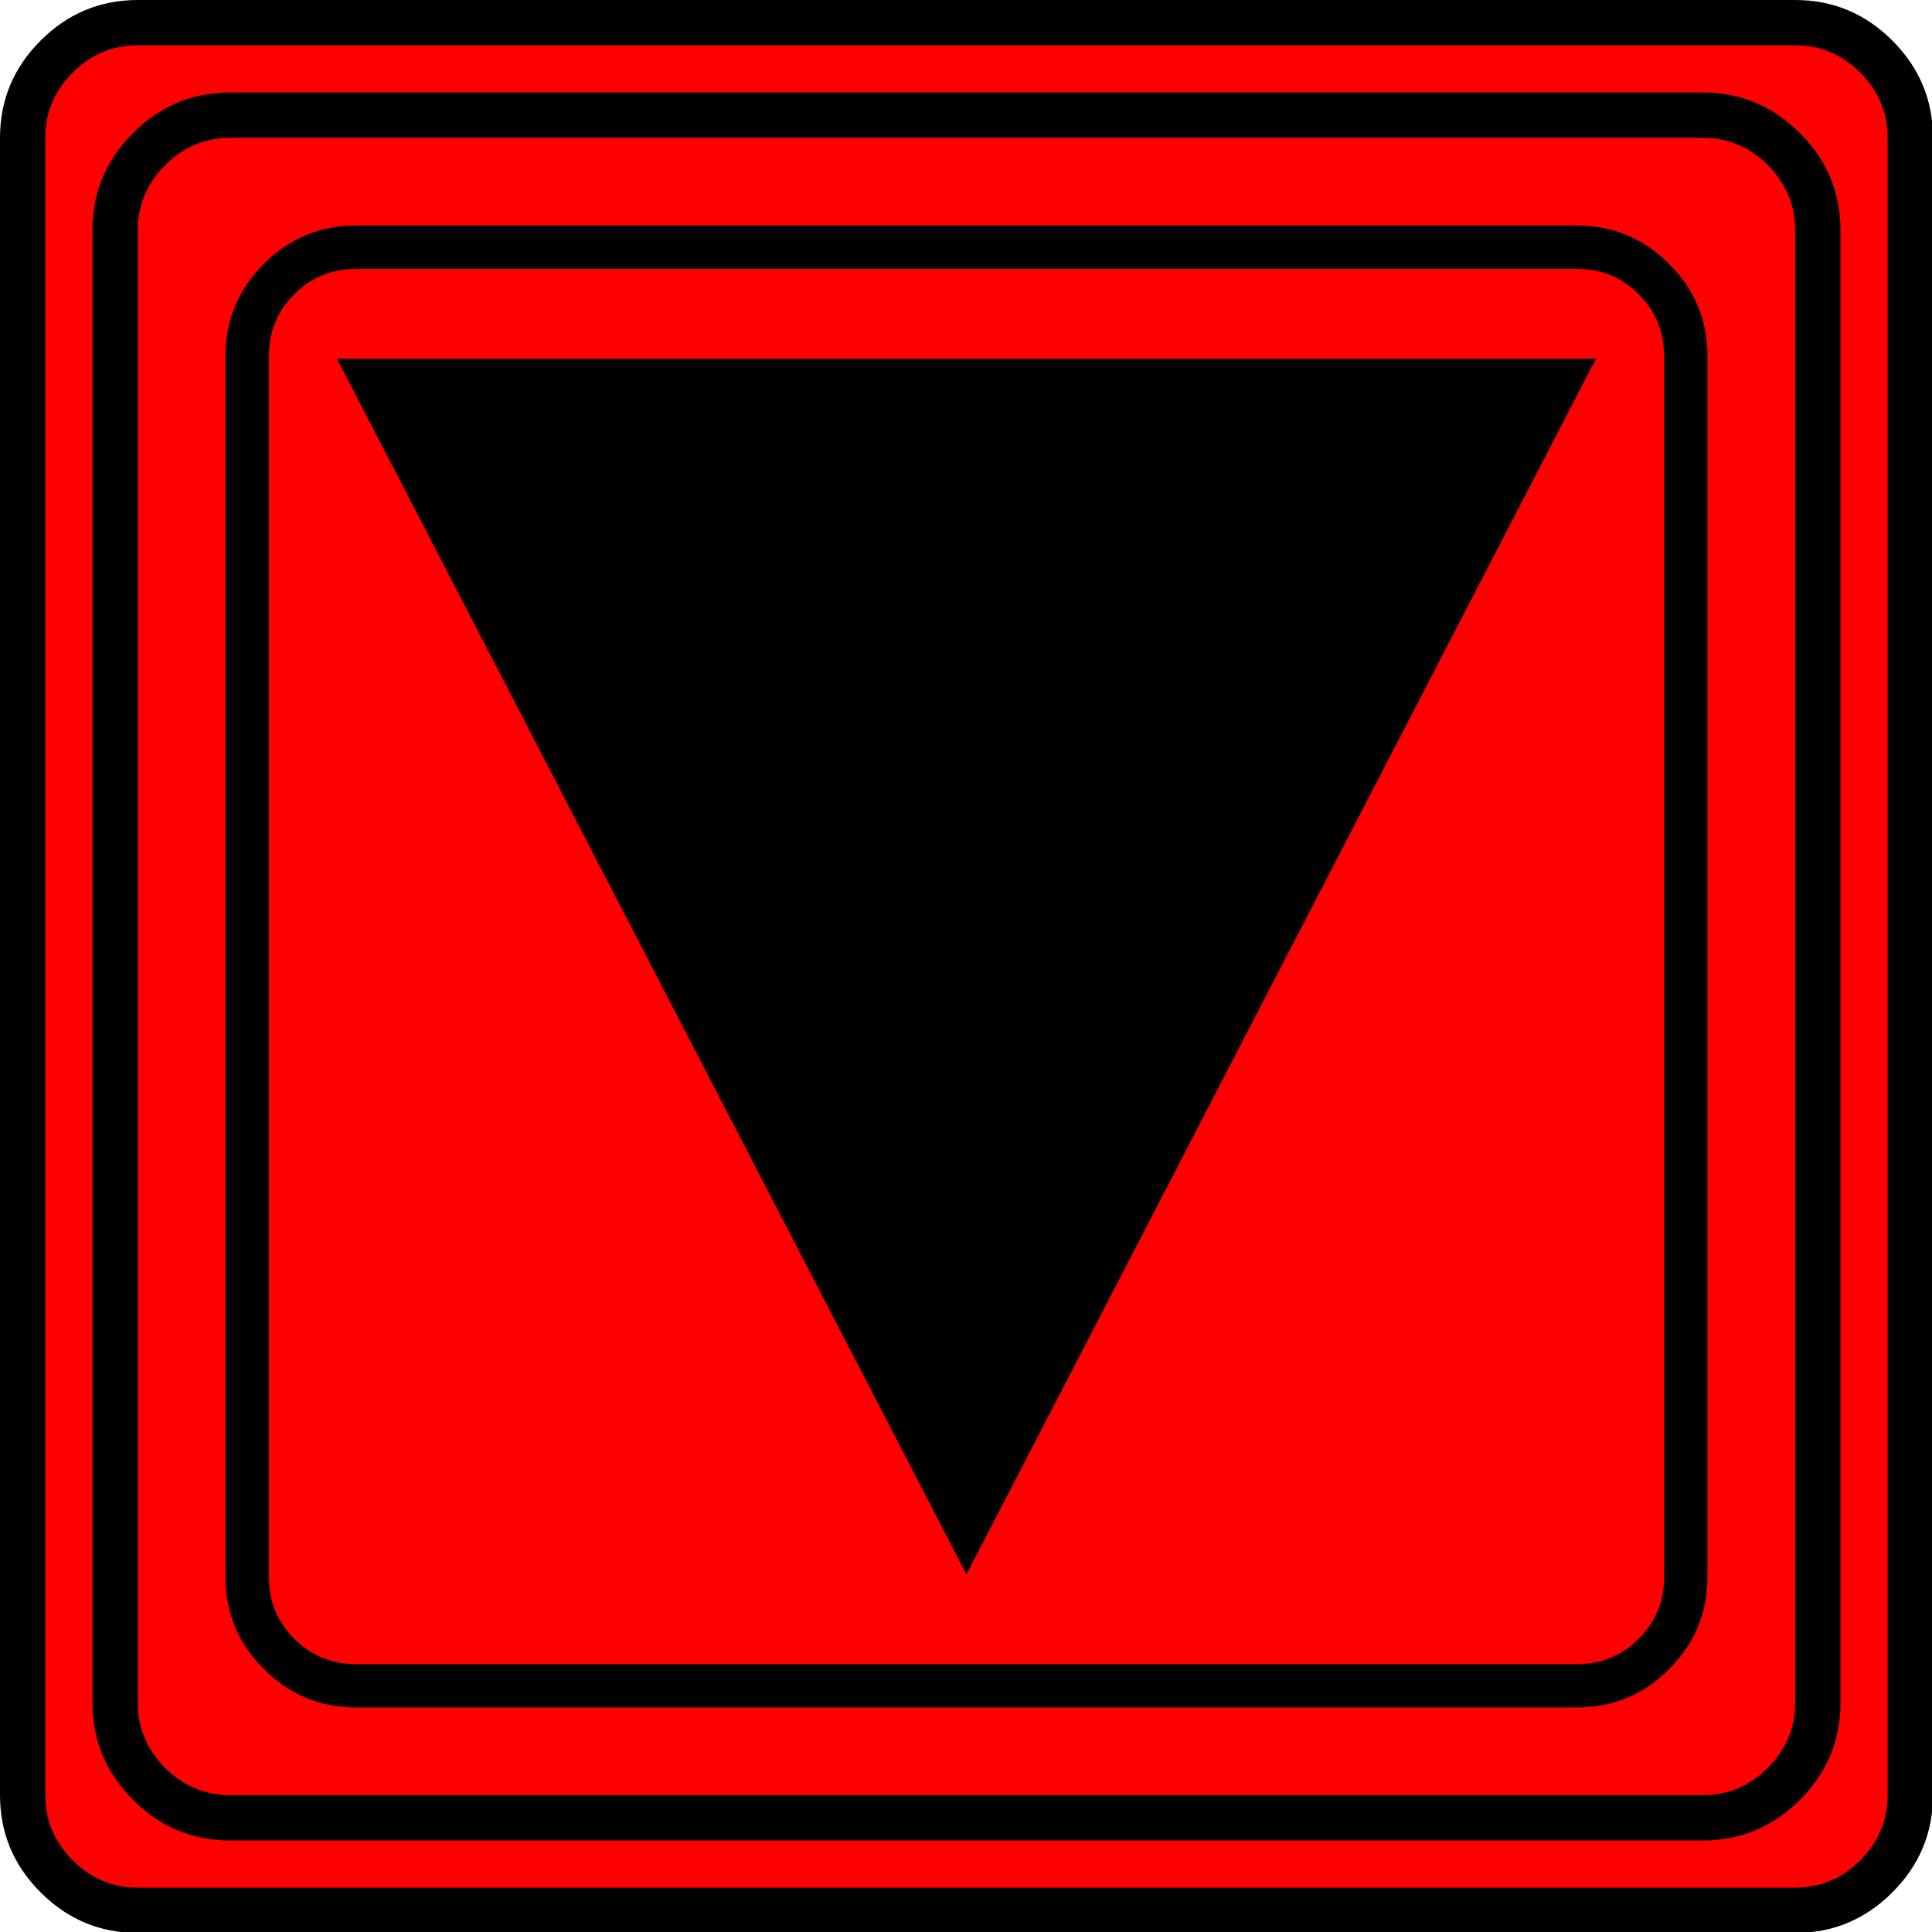 <?xml version="1.0" encoding="UTF-8" standalone="no"?>
<svg
   xmlns:dc="http://purl.org/dc/elements/1.1/"
   xmlns:cc="http://creativecommons.org/ns#"
   xmlns:rdf="http://www.w3.org/1999/02/22-rdf-syntax-ns#"
   xmlns:svg="http://www.w3.org/2000/svg"
   xmlns="http://www.w3.org/2000/svg"
   xmlns:sodipodi="http://sodipodi.sourceforge.net/DTD/sodipodi-0.dtd"
   xmlns:inkscape="http://www.inkscape.org/namespaces/inkscape"
   width="20"
   height="20"
   viewBox="0 0 20 20"
   version="1.2"
   id="svg52"
   sodipodi:docname="60204010812.svg"
   inkscape:version="0.92.4 (5da689c313, 2019-01-14)">
  <sodipodi:namedview
     pagecolor="#ffffff"
     bordercolor="#666666"
     borderopacity="1"
     objecttolerance="10"
     gridtolerance="10"
     guidetolerance="10"
     inkscape:pageopacity="0"
     inkscape:pageshadow="2"
     inkscape:window-width="1920"
     inkscape:window-height="1017"
     id="namedview54"
     showgrid="false"
     inkscape:zoom="11.8"
     inkscape:cx="-5.2542373"
     inkscape:cy="10"
     inkscape:window-x="-8"
     inkscape:window-y="-8"
     inkscape:window-maximized="1"
     inkscape:current-layer="svg52" />
  <title
     id="title2">Qt SVG Document</title>
  <desc
     id="desc4">Generated with Qt</desc>
  <defs
     id="defs6" />
  <g
     id="g50"
     transform="matrix(0.667,0,0,0.667,-0.667,-0.667)"
     style="fill:none;fill-rule:evenodd;stroke:#000000;stroke-width:1;stroke-linecap:square;stroke-linejoin:bevel">
    <g
       transform="translate(16,16)"
       font-size="8.25"
       font-weight="400"
       font-style="normal"
       id="g8"
       style="font-style:normal;font-weight:400;font-size:8.25px;font-family:'MS Shell Dlg 2';fill:none;stroke:#000000;stroke-width:1;stroke-linecap:square;stroke-linejoin:bevel;stroke-opacity:1" />
    <g
       transform="matrix(1.333,0,0,1.333,16,16)"
       font-size="8.25"
       font-weight="400"
       font-style="normal"
       id="g10"
       style="font-style:normal;font-weight:400;font-size:8.25px;font-family:'MS Shell Dlg 2';fill:none;stroke:#000000;stroke-width:1;stroke-linecap:square;stroke-linejoin:bevel;stroke-opacity:1" />
    <g
       transform="translate(1,25.375)"
       font-size="22.677"
       font-weight="400"
       font-style="normal"
       id="g14"
       style="font-style:normal;font-weight:400;font-size:22.677px;font-family:icomoon;fill:#ff0000;fill-opacity:1;stroke:none">
      <path
         d="M 2.637,-24.375 H 27.363 c 0.723,0 1.343,0.259 1.86,0.776 0.518,0.517 0.776,1.138 0.776,1.86 V 2.988 C 30,3.711 29.741,4.331 29.224,4.849 28.706,5.366 28.086,5.625 27.363,5.625 H 2.637 C 1.914,5.625 1.294,5.366 0.776,4.849 0.259,4.331 0,3.711 0,2.988 V -21.738 c 0,-0.723 0.259,-1.343 0.776,-1.86 0.518,-0.518 1.138,-0.776 1.86,-0.776"
         id="path12"
         inkscape:connector-curvature="0"
         style="vector-effect:none;fill-rule:nonzero" />
    </g>
    <g
       transform="matrix(1.333,0,0,1.333,16,16)"
       font-size="8.25"
       font-weight="400"
       font-style="normal"
       id="g16"
       style="font-style:normal;font-weight:400;font-size:8.25px;font-family:'MS Shell Dlg 2';fill:none;stroke:#000000;stroke-width:1;stroke-linecap:square;stroke-linejoin:bevel;stroke-opacity:1" />
    <g
       transform="translate(16,16)"
       font-size="8.25"
       font-weight="400"
       font-style="normal"
       id="g18"
       style="font-style:normal;font-weight:400;font-size:8.25px;font-family:'MS Shell Dlg 2';fill:none;stroke:#000000;stroke-width:1;stroke-linecap:square;stroke-linejoin:bevel;stroke-opacity:1" />
    <g
       font-size="8.25"
       font-weight="400"
       font-style="normal"
       id="g20"
       style="font-style:normal;font-weight:400;font-size:8.25px;font-family:'MS Shell Dlg 2';fill:none;stroke:#000000;stroke-width:1;stroke-linecap:square;stroke-linejoin:bevel;stroke-opacity:1" />
    <g
       transform="translate(16,16)"
       font-size="8.25"
       font-weight="400"
       font-style="normal"
       id="g22"
       style="font-style:normal;font-weight:400;font-size:8.25px;font-family:'MS Shell Dlg 2';fill:none;stroke:#000000;stroke-width:1;stroke-linecap:square;stroke-linejoin:bevel;stroke-opacity:1" />
    <g
       transform="matrix(1.333,0,0,1.333,16,16)"
       font-size="8.25"
       font-weight="400"
       font-style="normal"
       id="g24"
       style="font-style:normal;font-weight:400;font-size:8.25px;font-family:'MS Shell Dlg 2';fill:none;stroke:#000000;stroke-width:1;stroke-linecap:square;stroke-linejoin:bevel;stroke-opacity:1" />
    <g
       transform="translate(4.5,23.188)"
       font-size="17.008"
       font-weight="400"
       font-style="normal"
       id="g28"
       style="font-style:normal;font-weight:400;font-size:17.008px;font-family:icomoon;fill:#000000;fill-opacity:1;stroke:none">
      <path
         d="m 20.979,-18.014 c 0.374,0 0.693,0.131 0.955,0.393 0.262,0.262 0.393,0.58 0.393,0.955 V 2.291 c 0,0.374 -0.131,0.693 -0.393,0.955 -0.262,0.262 -0.58,0.393 -0.955,0.393 H 2.021 C 1.647,3.639 1.329,3.508 1.067,3.246 0.805,2.984 0.674,2.665 0.674,2.291 V -16.666 c 0,-0.374 0.131,-0.693 0.393,-0.955 0.262,-0.262 0.58,-0.393 0.955,-0.393 H 20.979 m 0,-0.674 H 2.021 c -0.554,0 -1.029,0.198 -1.426,0.595 C 0.198,-17.695 0,-17.22 0,-16.666 V 2.291 C 0,2.845 0.198,3.32 0.595,3.717 0.992,4.114 1.467,4.312 2.021,4.312 H 20.979 c 0.554,0 1.03,-0.198 1.426,-0.595 C 22.802,3.32 23,2.845 23,2.291 V -16.666 c 0,-0.554 -0.198,-1.03 -0.595,-1.426 -0.397,-0.397 -0.872,-0.595 -1.426,-0.595 M 11.5,2.246 21.27,-16.621 H 1.729 L 11.5,2.246"
         id="path26"
         inkscape:connector-curvature="0"
         style="vector-effect:none;fill-rule:nonzero" />
    </g>
    <g
       transform="matrix(1.333,0,0,1.333,16,16)"
       font-size="8.25"
       font-weight="400"
       font-style="normal"
       id="g30"
       style="font-style:normal;font-weight:400;font-size:8.25px;font-family:'MS Shell Dlg 2';fill:none;stroke:#000000;stroke-width:1;stroke-linecap:square;stroke-linejoin:bevel;stroke-opacity:1" />
    <g
       transform="translate(16,16)"
       font-size="8.25"
       font-weight="400"
       font-style="normal"
       id="g32"
       style="font-style:normal;font-weight:400;font-size:8.25px;font-family:'MS Shell Dlg 2';fill:none;stroke:#000000;stroke-width:1;stroke-linecap:square;stroke-linejoin:bevel;stroke-opacity:1" />
    <g
       font-size="8.25"
       font-weight="400"
       font-style="normal"
       id="g34"
       style="font-style:normal;font-weight:400;font-size:8.25px;font-family:'MS Shell Dlg 2';fill:none;stroke:#000000;stroke-width:1;stroke-linecap:square;stroke-linejoin:bevel;stroke-opacity:1" />
    <g
       transform="translate(16,16)"
       font-size="8.25"
       font-weight="400"
       font-style="normal"
       id="g36"
       style="font-style:normal;font-weight:400;font-size:8.25px;font-family:'MS Shell Dlg 2';fill:none;stroke:#000000;stroke-width:1;stroke-linecap:square;stroke-linejoin:bevel;stroke-opacity:1" />
    <g
       transform="matrix(1.333,0,0,1.333,16,16)"
       font-size="8.25"
       font-weight="400"
       font-style="normal"
       id="g38"
       style="font-style:normal;font-weight:400;font-size:8.25px;font-family:'MS Shell Dlg 2';fill:none;stroke:#000000;stroke-width:1;stroke-linecap:square;stroke-linejoin:bevel;stroke-opacity:1" />
    <g
       transform="translate(1,25.375)"
       font-size="22.677"
       font-weight="400"
       font-style="normal"
       id="g42"
       style="font-style:normal;font-weight:400;font-size:22.677px;font-family:icomoon;fill:#000000;fill-opacity:1;stroke:none">
      <path
         d="m 26.426,-22.236 c 0.391,0 0.728,0.142 1.011,0.425 0.283,0.283 0.425,0.62 0.425,1.011 V 2.051 c 0,0.391 -0.142,0.728 -0.425,1.011 -0.283,0.283 -0.62,0.425 -1.011,0.425 H 3.574 C 3.184,3.486 2.847,3.345 2.563,3.062 2.28,2.778 2.139,2.441 2.139,2.051 V -20.801 c 0,-0.391 0.142,-0.728 0.425,-1.011 0.283,-0.283 0.62,-0.425 1.011,-0.425 H 26.426 m 0,-0.703 H 3.574 c -0.586,0 -1.089,0.21 -1.509,0.63 -0.42,0.42 -0.63,0.923 -0.63,1.509 V 2.051 c 0,0.586 0.21,1.089 0.63,1.509 0.42,0.42 0.923,0.63 1.509,0.63 H 26.426 c 0.586,0 1.089,-0.21 1.509,-0.63 0.42,-0.42 0.63,-0.923 0.63,-1.509 V -20.801 c 0,-0.586 -0.21,-1.089 -0.63,-1.509 -0.42,-0.42 -0.923,-0.63 -1.509,-0.63 m 1.435,-0.732 c 0.391,0 0.728,0.142 1.011,0.425 0.283,0.283 0.425,0.62 0.425,1.011 V 3.486 c 0,0.391 -0.142,0.728 -0.425,1.011 -0.283,0.283 -0.62,0.425 -1.011,0.425 H 2.139 C 1.748,4.922 1.411,4.78 1.128,4.497 0.845,4.214 0.703,3.877 0.703,3.486 V -22.236 c 0,-0.391 0.142,-0.728 0.425,-1.011 0.283,-0.283 0.62,-0.425 1.011,-0.425 H 27.861 m 0,-0.703 H 2.139 c -0.586,0 -1.089,0.21 -1.509,0.63 C 0.21,-23.325 0,-22.822 0,-22.236 V 3.486 C 0,4.072 0.21,4.575 0.63,4.995 1.05,5.415 1.553,5.625 2.139,5.625 H 27.861 c 0.586,0 1.089,-0.21 1.509,-0.63 C 29.79,4.575 30,4.072 30,3.486 V -22.236 c 0,-0.586 -0.21,-1.089 -0.63,-1.509 -0.42,-0.42 -0.923,-0.63 -1.509,-0.63"
         id="path40"
         inkscape:connector-curvature="0"
         style="vector-effect:none;fill-rule:nonzero" />
    </g>
    <g
       transform="matrix(1.333,0,0,1.333,16,16)"
       font-size="8.25"
       font-weight="400"
       font-style="normal"
       id="g44"
       style="font-style:normal;font-weight:400;font-size:8.25px;font-family:'MS Shell Dlg 2';fill:none;stroke:#000000;stroke-width:1;stroke-linecap:square;stroke-linejoin:bevel;stroke-opacity:1" />
    <g
       transform="translate(16,16)"
       font-size="8.25"
       font-weight="400"
       font-style="normal"
       id="g46"
       style="font-style:normal;font-weight:400;font-size:8.25px;font-family:'MS Shell Dlg 2';fill:none;stroke:#000000;stroke-width:1;stroke-linecap:square;stroke-linejoin:bevel;stroke-opacity:1" />
    <g
       font-size="8.25"
       font-weight="400"
       font-style="normal"
       id="g48"
       style="font-style:normal;font-weight:400;font-size:8.25px;font-family:'MS Shell Dlg 2';fill:none;stroke:#000000;stroke-width:1;stroke-linecap:square;stroke-linejoin:bevel;stroke-opacity:1" />
  </g>
</svg>
